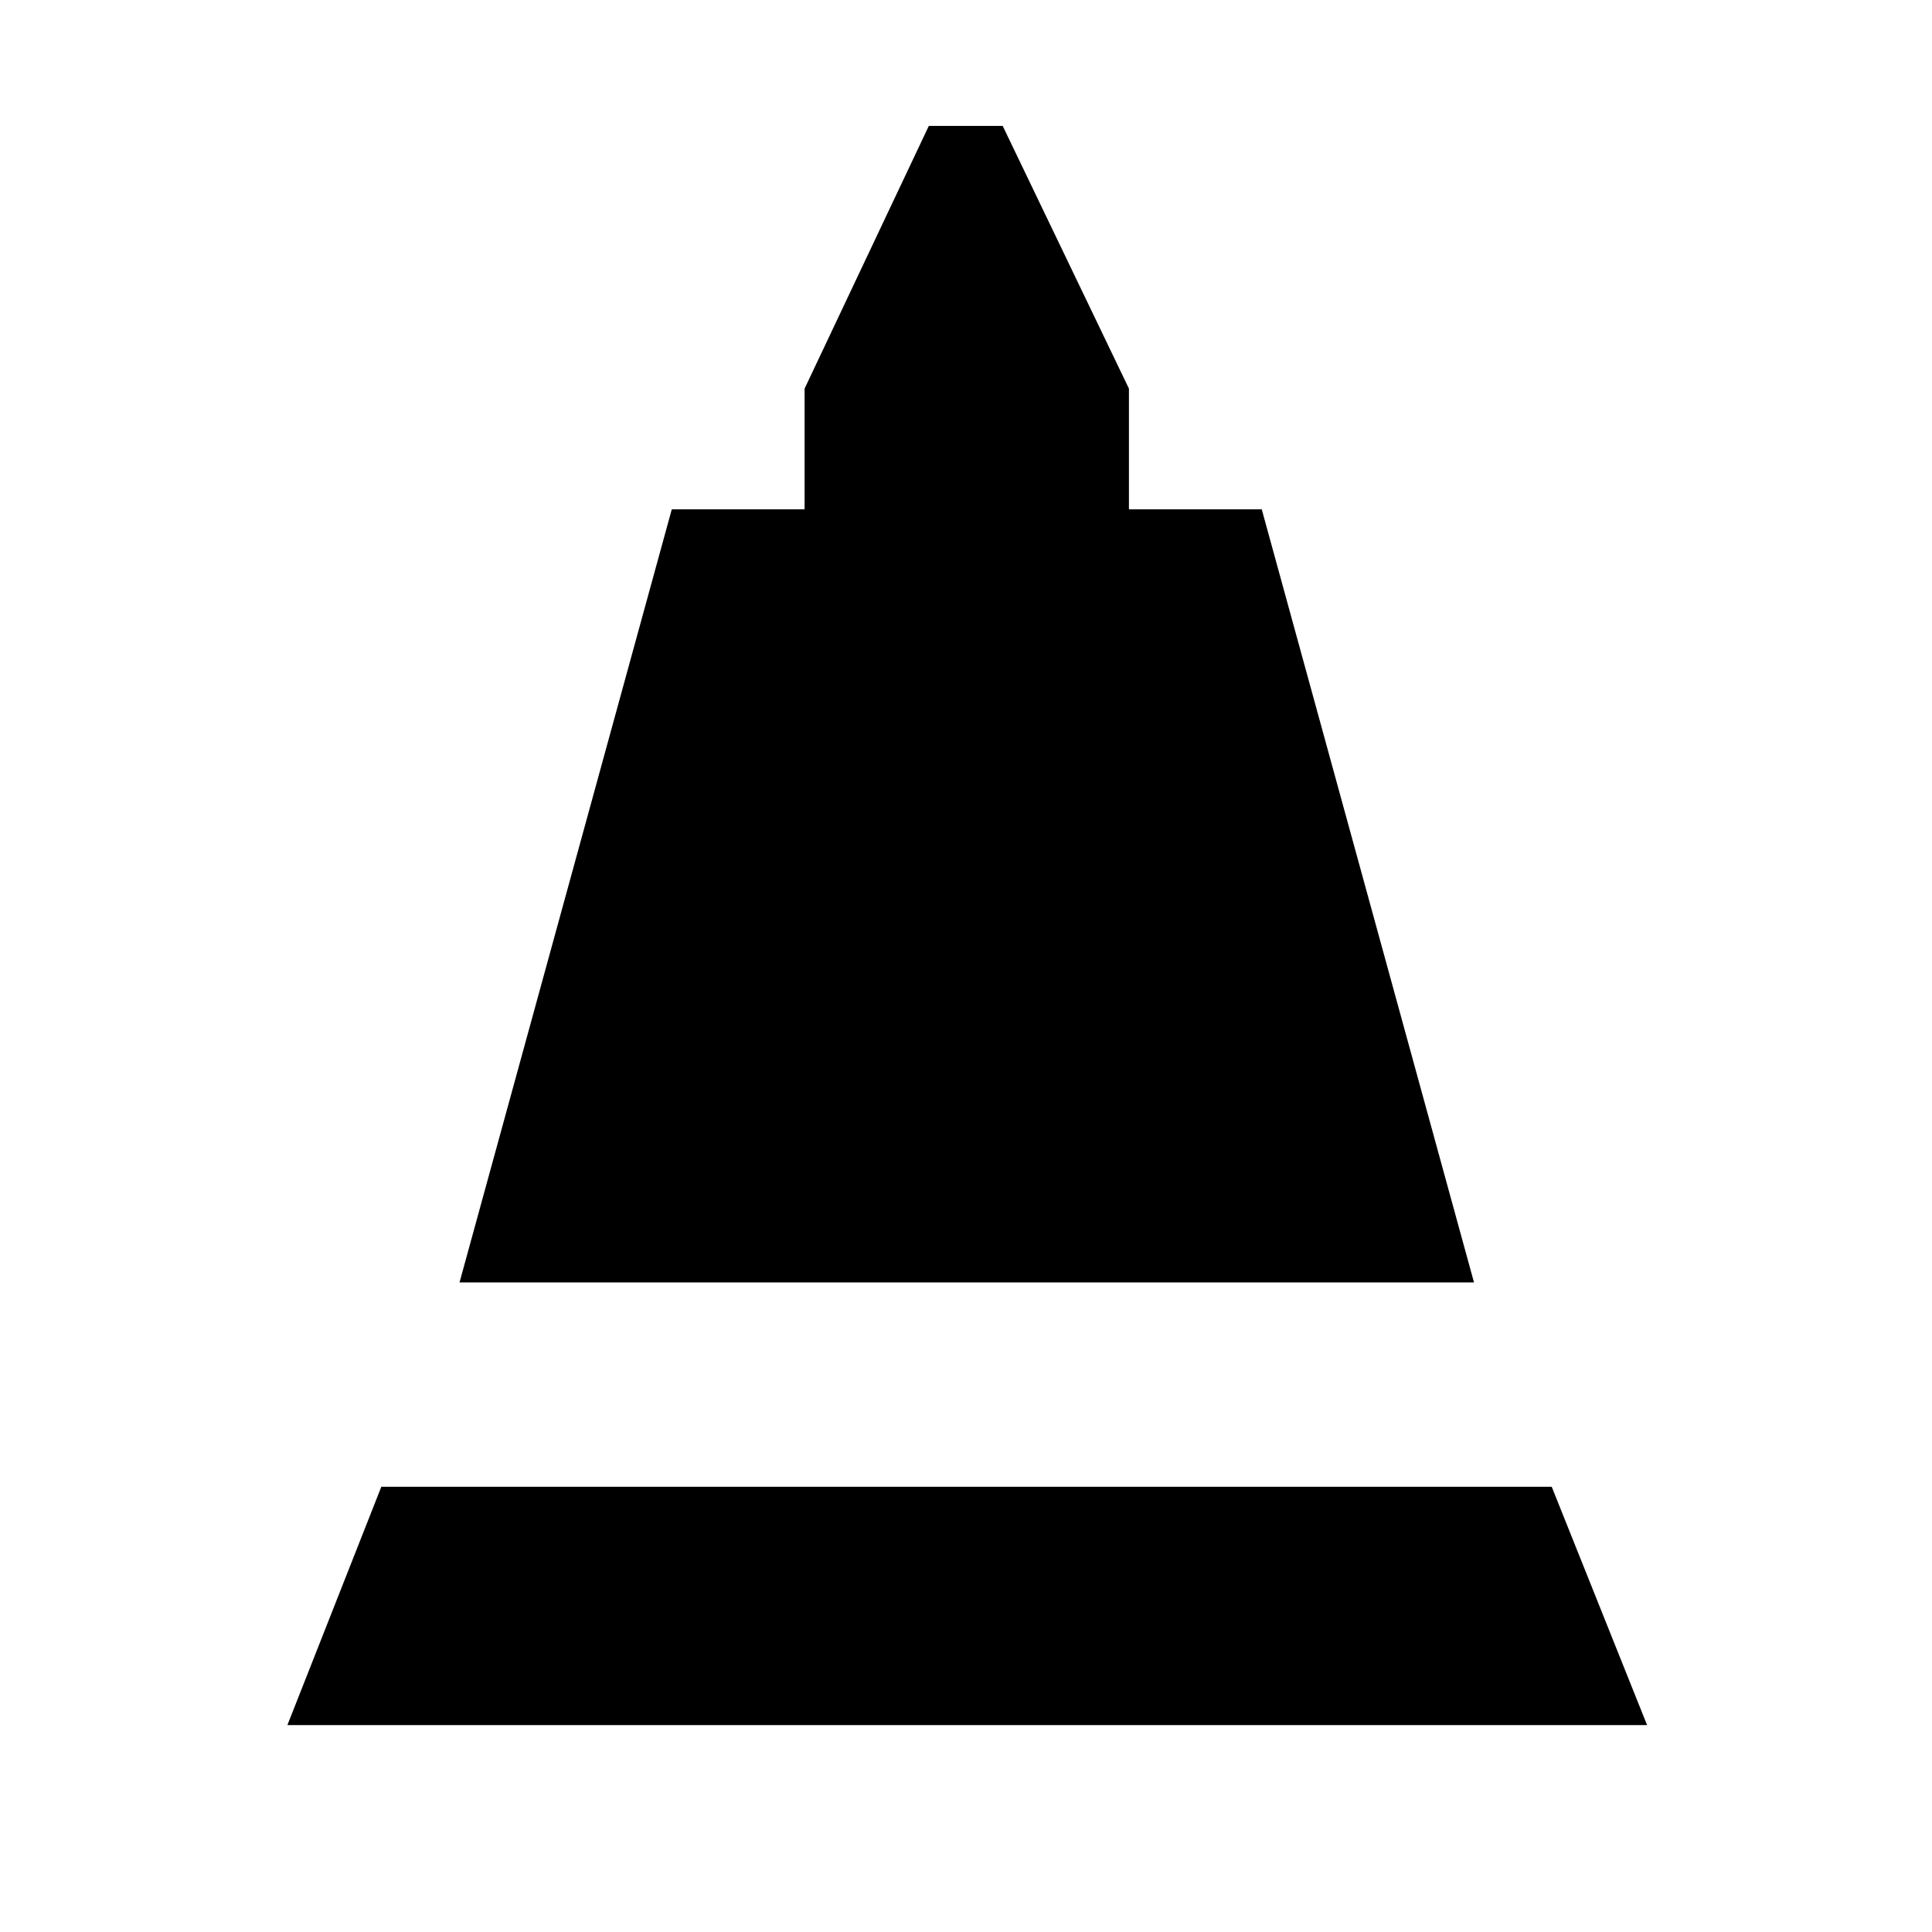 <svg xmlns="http://www.w3.org/2000/svg" height="48" viewBox="0 -960 960 960" width="48"><path d="M228.33-322.76 333.8-706.91h66v-60l61.72-130.52h36.72l62.72 130.52v60h66l105.47 384.15h-504.1ZM142.8-102.8l46.68-118.44h581.56l47.39 118.44H142.8Z"/></svg>